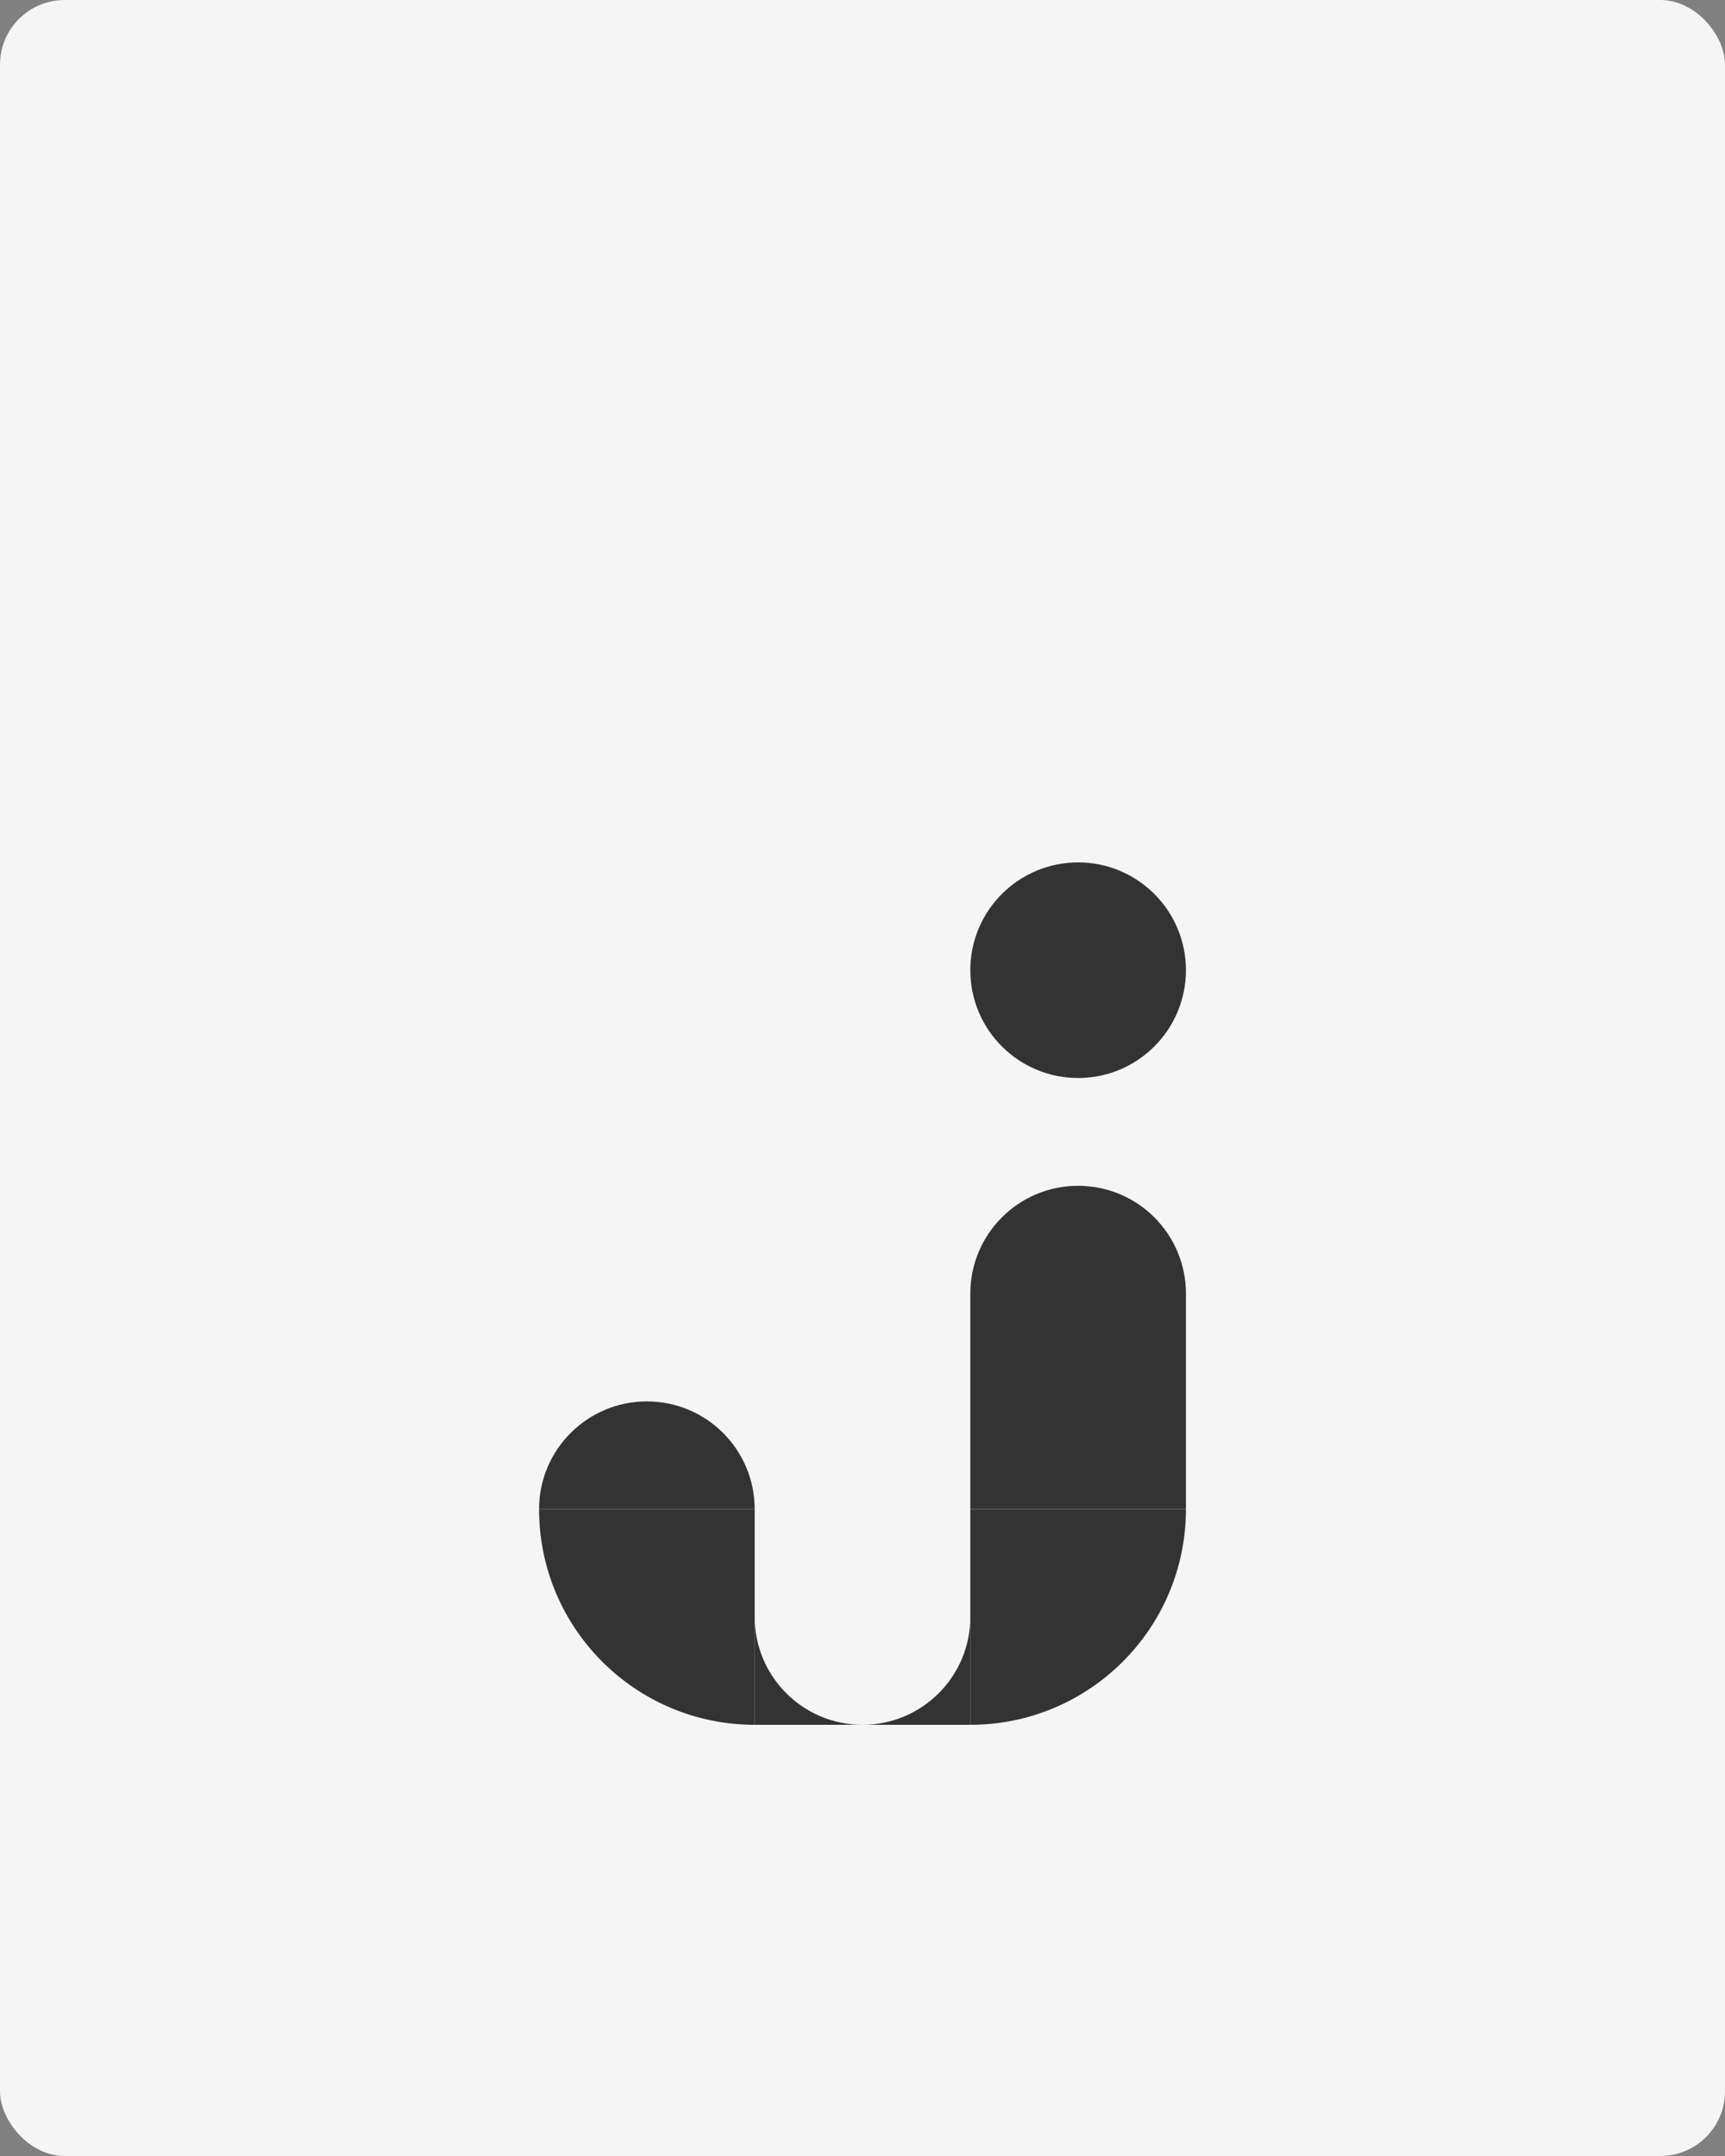 <svg width="640" height="800" viewBox="0 0 640 800" fill="none" xmlns="http://www.w3.org/2000/svg">
<rect x="0" y="0" width="640" height="800" fill="#808080" stroke="none"/>
<g id="Jj">
<rect width="640" height="800" rx="24" fill="#F5F5F5"/>
<g id="Frame">
<g id="shapes/circles/variant 1">
<circle id="Ellipse" cx="400" cy="360" r="40" fill="#333333"/>
</g>
</g>
<g id="Frame_2">
<g id="shapes/variant 4/2">
<path id="Intersect" fill-rule="evenodd" clip-rule="evenodd" d="M440 480C440 457.909 422.091 440 400 440C377.909 440 360 457.909 360 480H440Z" fill="#333333"/>
</g>
</g>
<g id="Frame_3">
<g id="shapes/variant 4/2_2">
<path id="Intersect_2" fill-rule="evenodd" clip-rule="evenodd" d="M280 560C280 537.909 262.091 520 240 520C217.909 520 200 537.909 200 560H280Z" fill="#333333"/>
</g>
<g id="shapes/mother shape">
<rect id="Rectangle" x="360" y="480" width="80" height="80" fill="#333333"/>
</g>
</g>
<g id="Frame_4">
<g id="shapes/variant 5/2">
<path id="Rectangle_2" d="M200 560H280V640C235.817 640 200 604.183 200 560Z" fill="#333333"/>
</g>
<g id="shapes/variant 1/2">
<path id="Subtract" fill-rule="evenodd" clip-rule="evenodd" d="M320 640C342.091 640 360 622.091 360 600V640H320ZM280 600C280 622.091 297.909 640 320 640H280V600Z" fill="#333333"/>
</g>
<g id="shapes/variant 5/2_2">
<path id="Rectangle_3" d="M360 560H440C440 604.183 404.183 640 360 640V560Z" fill="#333333"/>
</g>
</g>
</g>
</svg>
